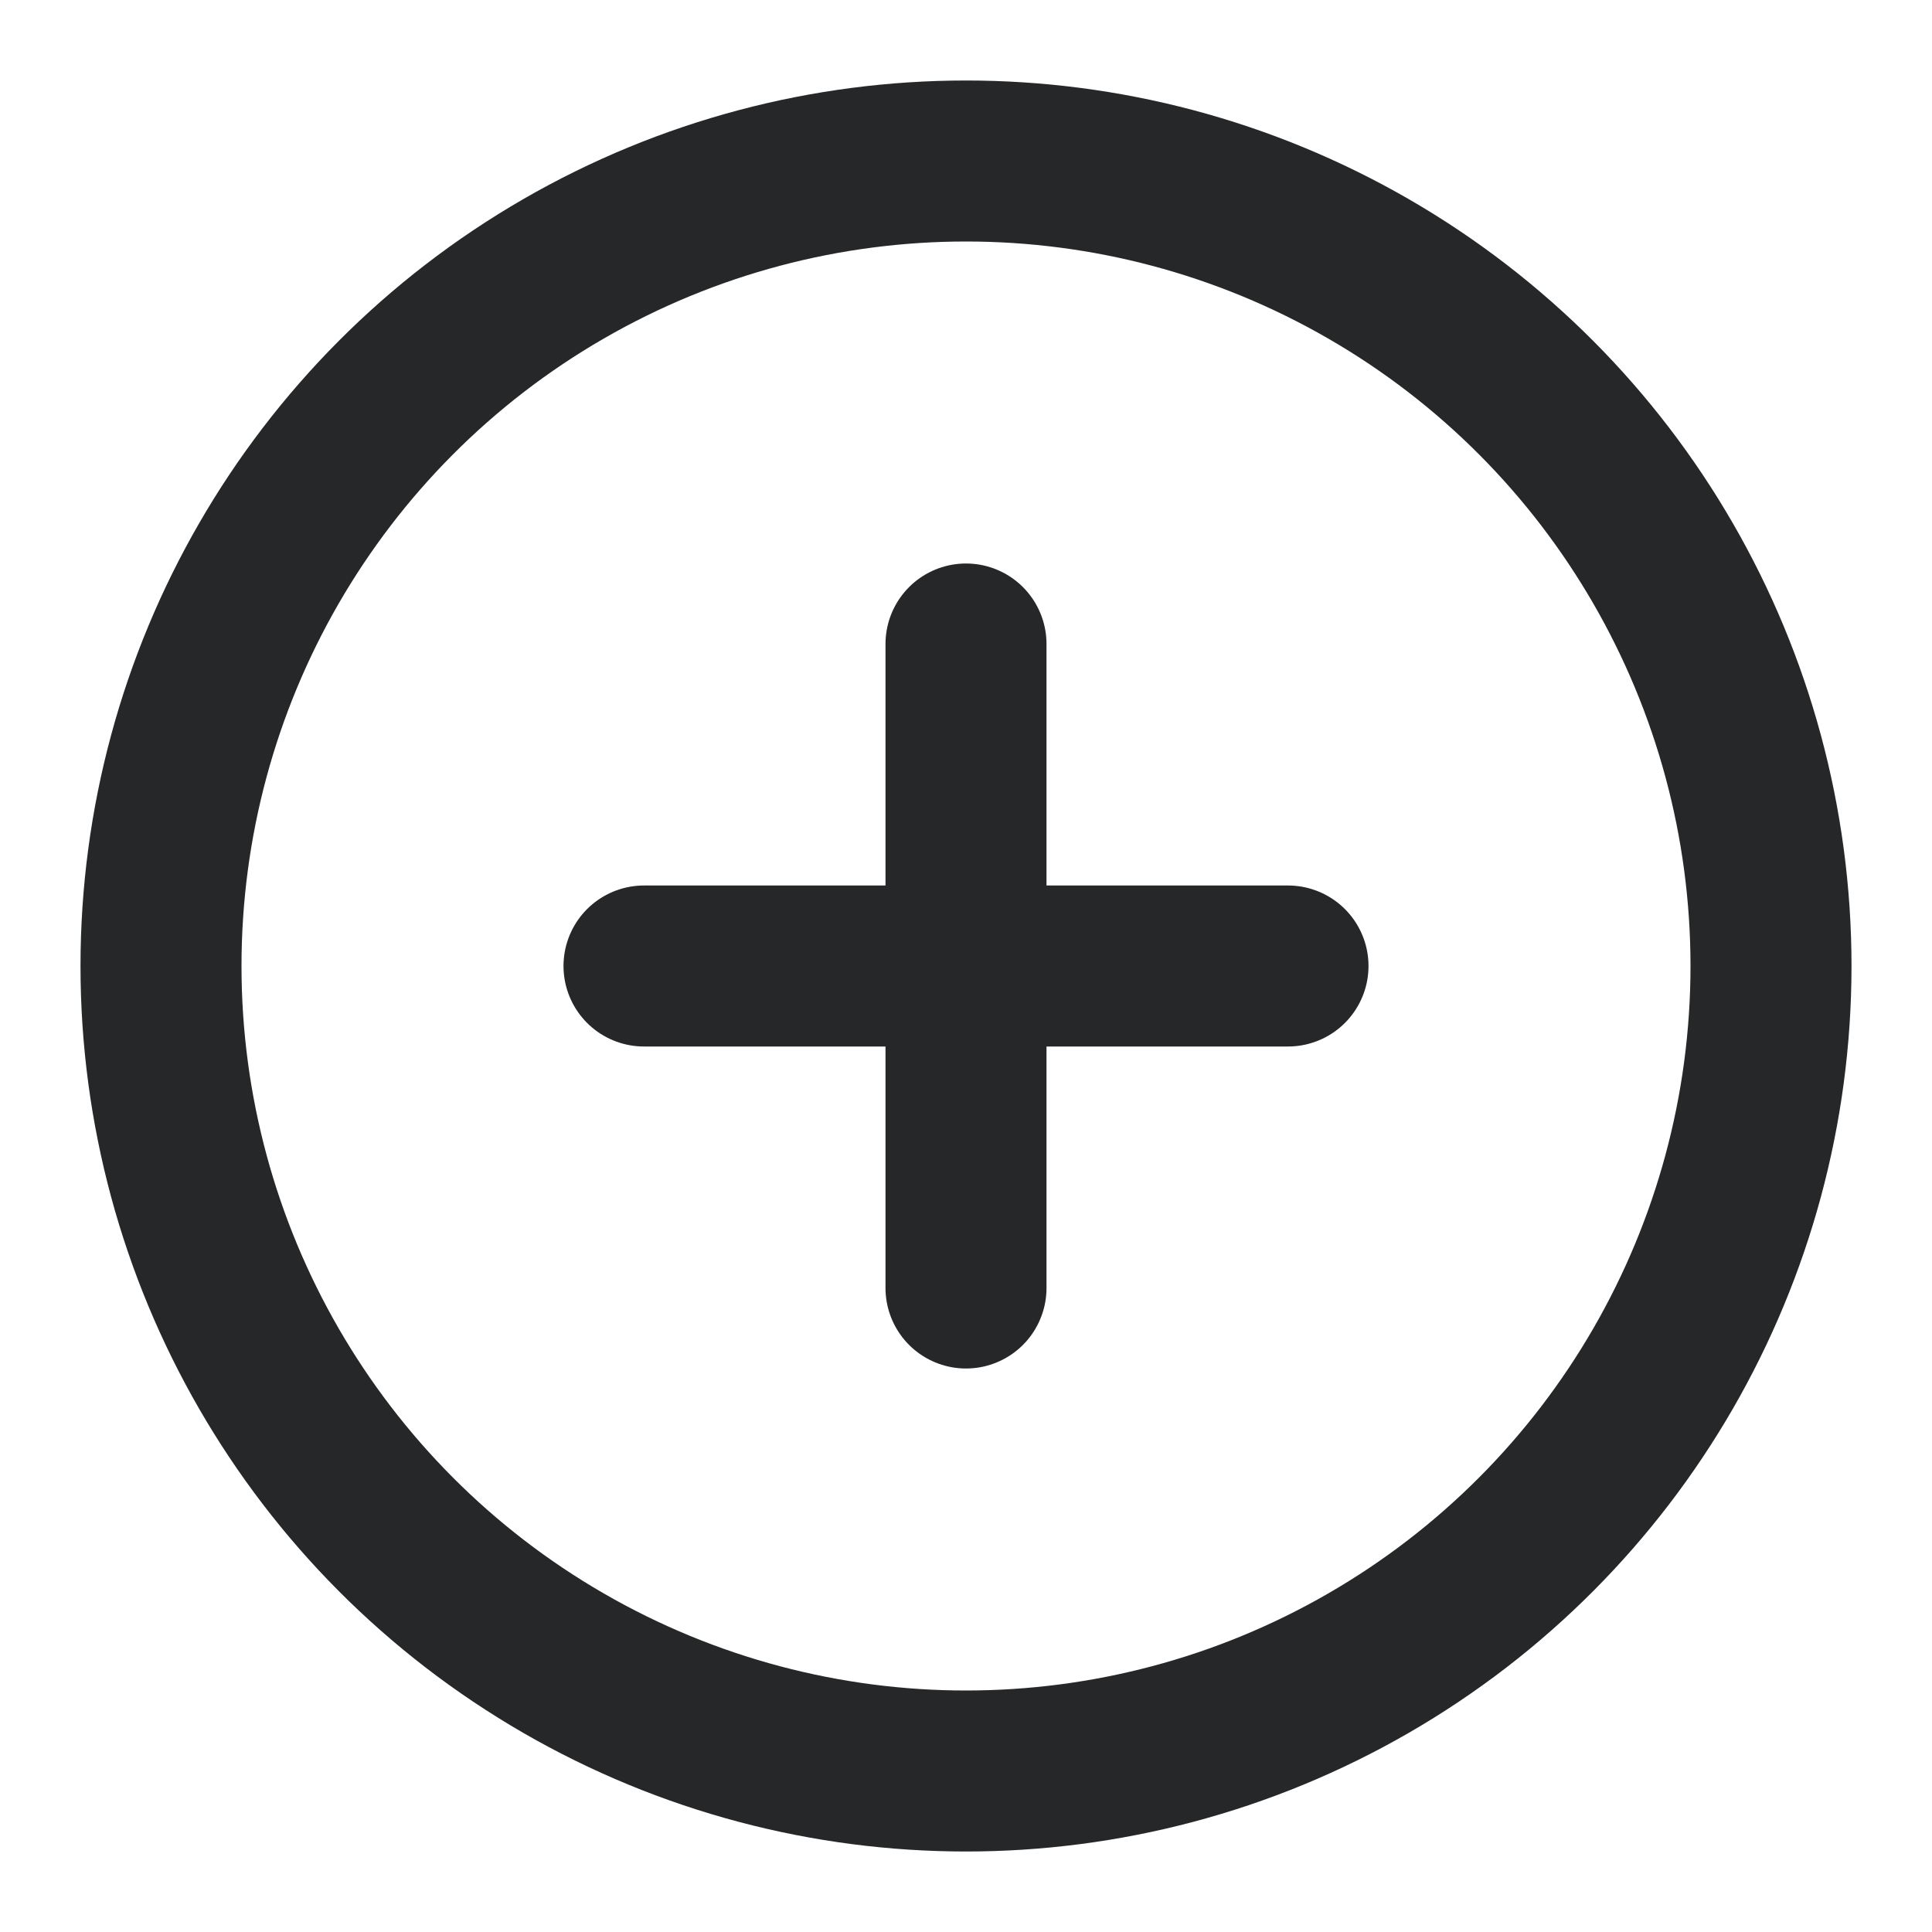 <svg xmlns="http://www.w3.org/2000/svg" width="24" height="24" viewBox="0 0 24 24" fill="none" stroke="#252728" stroke-width="2" stroke-linecap="round" stroke-linejoin="round" class="feather feather-plus-circle"><circle cx="12" cy="12" r="10"></circle><line x1="12" y1="8" x2="12" y2="16"></line><line x1="8" y1="12" x2="16" y2="12"></line></svg>